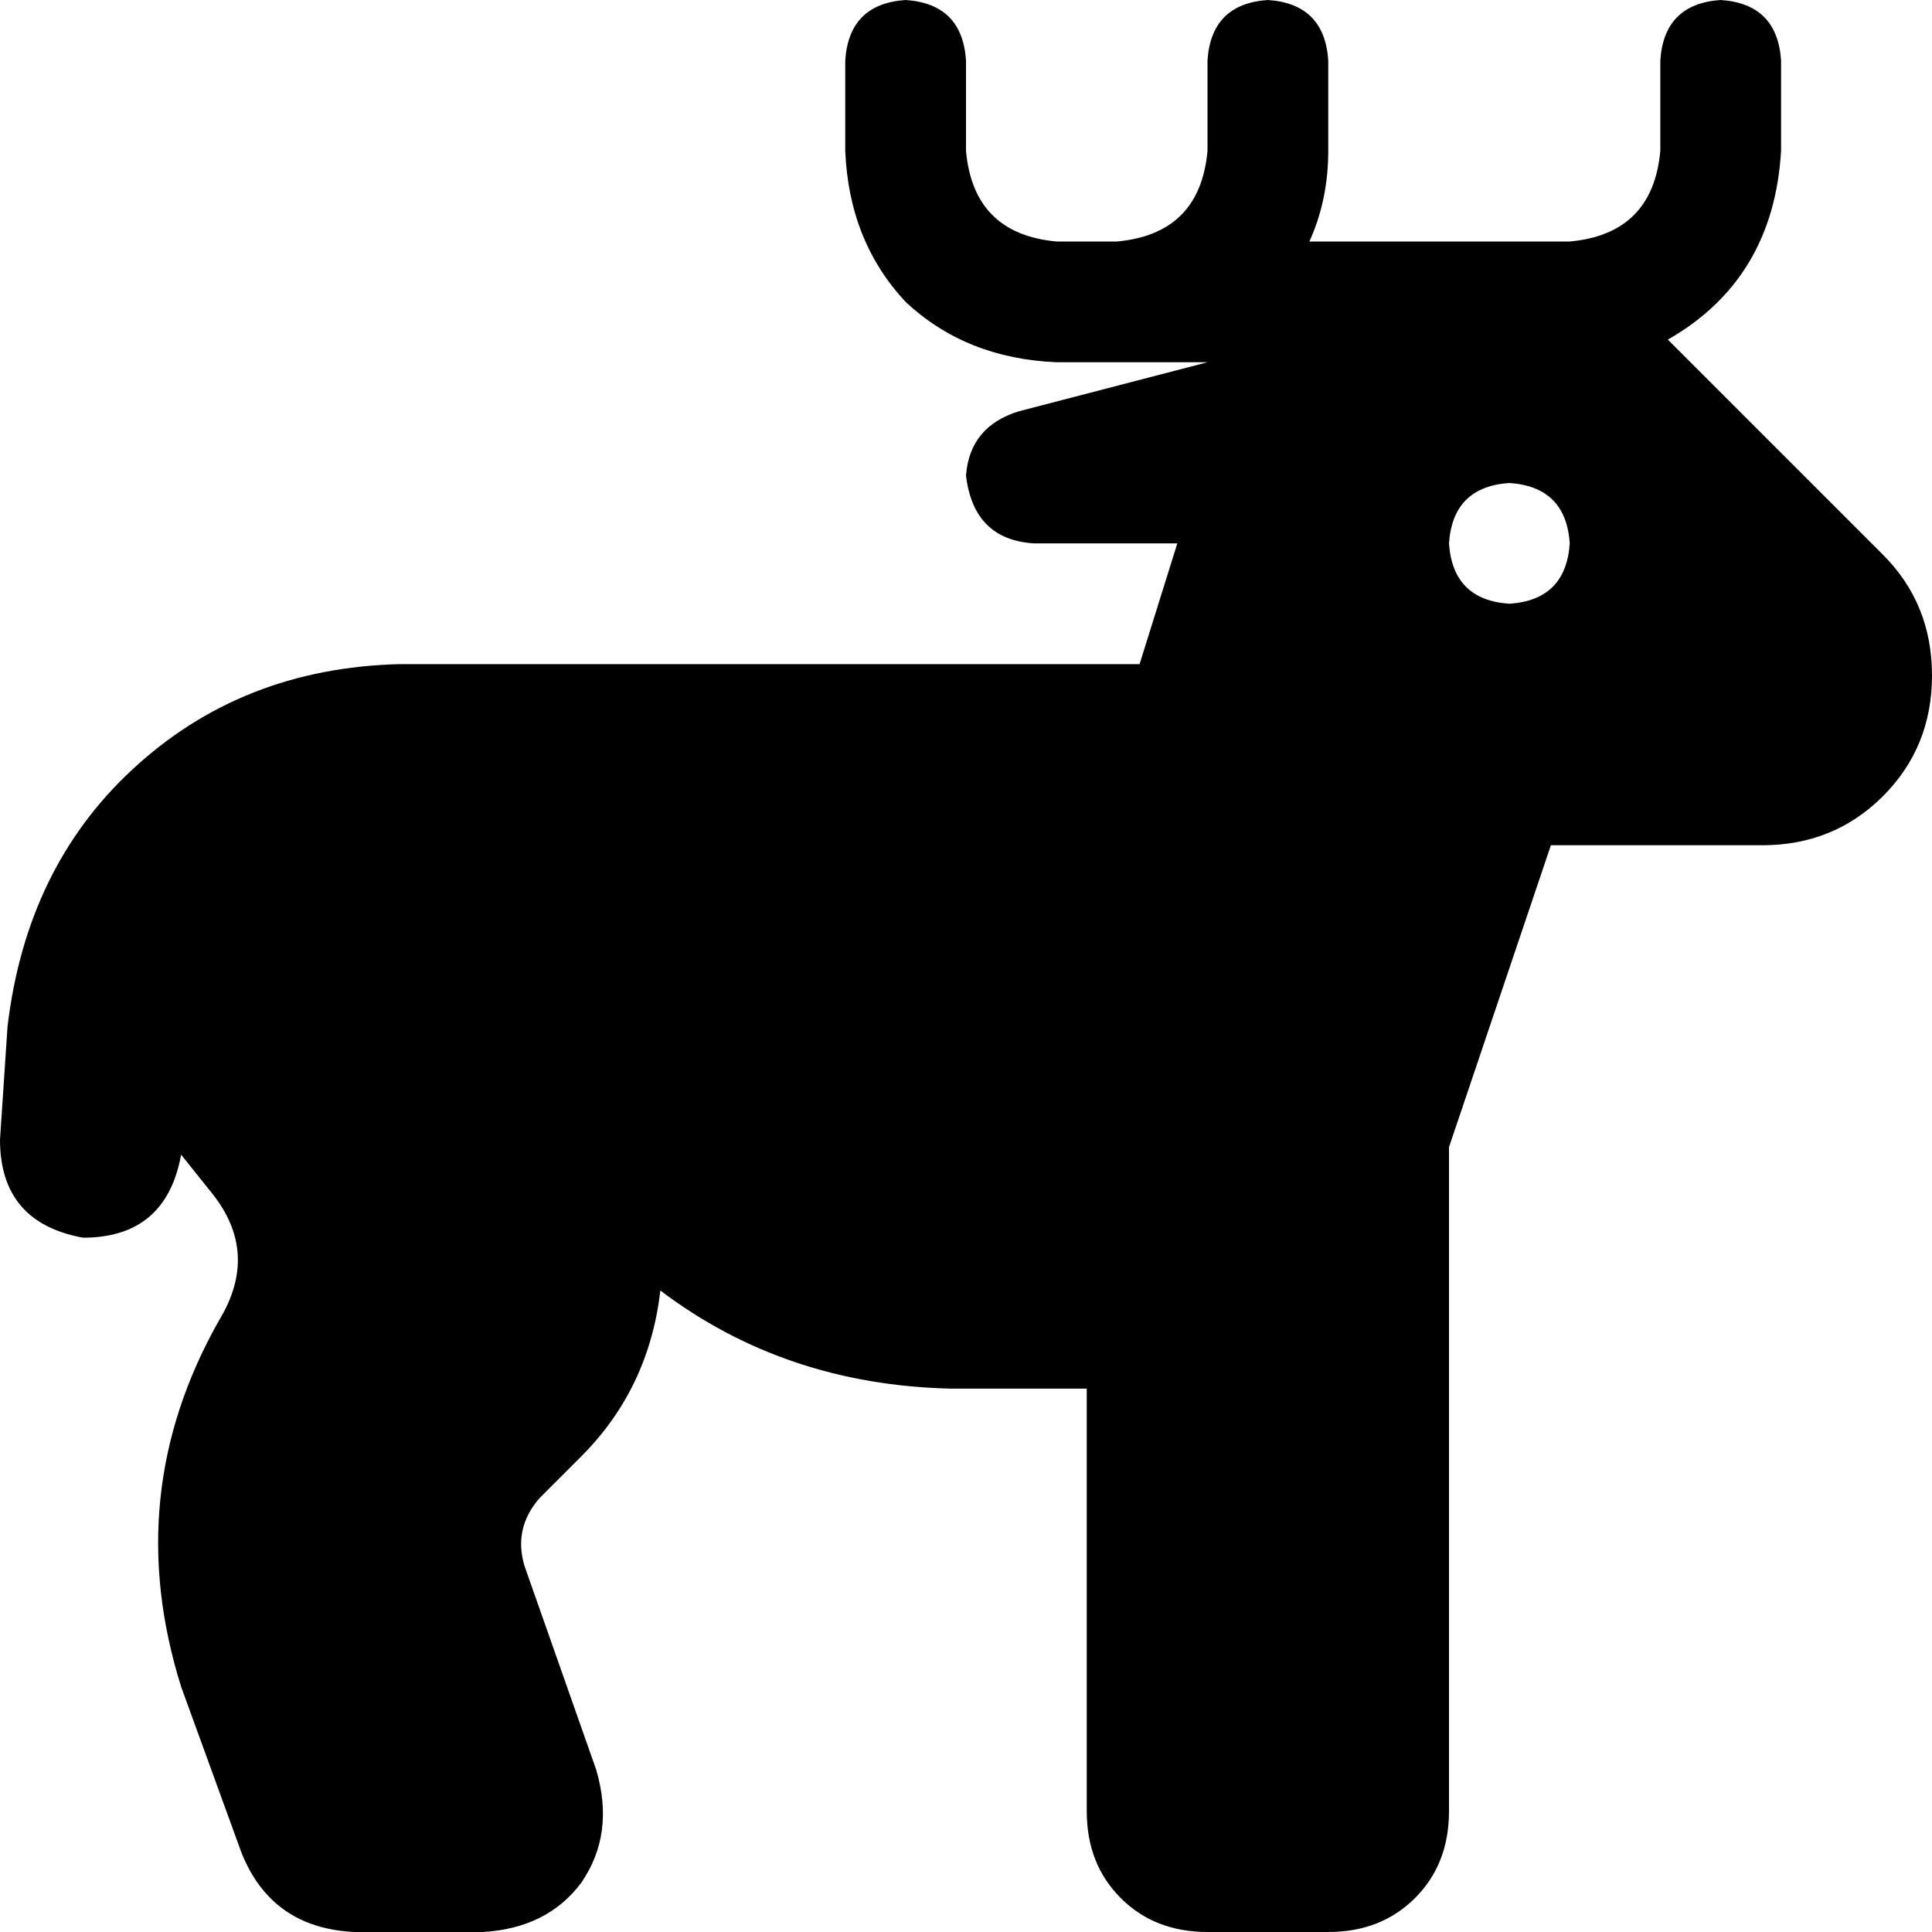 <svg xmlns="http://www.w3.org/2000/svg" viewBox="0 0 512 512">
  <path d="M 240 0 Q 255 1 256 16 L 256 40 Q 258 62 280 64 L 288 64 L 296 64 Q 318 62 320 40 L 320 16 Q 321 1 336 0 Q 351 1 352 16 L 352 40 Q 352 53 347 64 L 377 64 L 416 64 Q 438 62 440 40 L 440 16 Q 441 1 456 0 Q 471 1 472 16 L 472 40 Q 470 74 442 90 Q 442 90 443 91 Q 443 91 443 91 L 499 147 Q 512 160 512 179 Q 512 198 499 211 Q 486 224 467 224 L 416 224 L 411 224 L 384 304 L 384 368 L 384 480 Q 384 494 375 503 Q 366 512 352 512 L 320 512 Q 306 512 297 503 Q 288 494 288 480 L 288 368 L 252 368 Q 208 367 175 342 Q 172 368 154 386 L 143 397 Q 136 405 139 415 L 158 469 Q 163 486 154 499 Q 145 511 128 512 L 94 512 Q 72 511 64 491 L 48 447 Q 32 396 58 350 Q 69 332 56 316 Q 52 311 48 306 Q 44 328 22 328 Q 0 324 0 302 L 2 272 Q 7 230 35 204 Q 64 177 106 176 L 114 176 L 128 176 L 192 176 Q 192 176 193 176 Q 193 176 194 176 Q 194 176 195 176 Q 196 176 196 176 L 302 176 L 312 144 L 274 144 Q 258 143 256 126 Q 257 113 270 109 L 320 96 L 296 96 L 288 96 L 280 96 Q 256 95 240 80 Q 225 64 224 40 L 224 16 Q 225 1 240 0 L 240 0 Z M 400 160 Q 415 159 416 144 Q 415 129 400 128 Q 385 129 384 144 Q 385 159 400 160 L 400 160 Z" />
</svg>